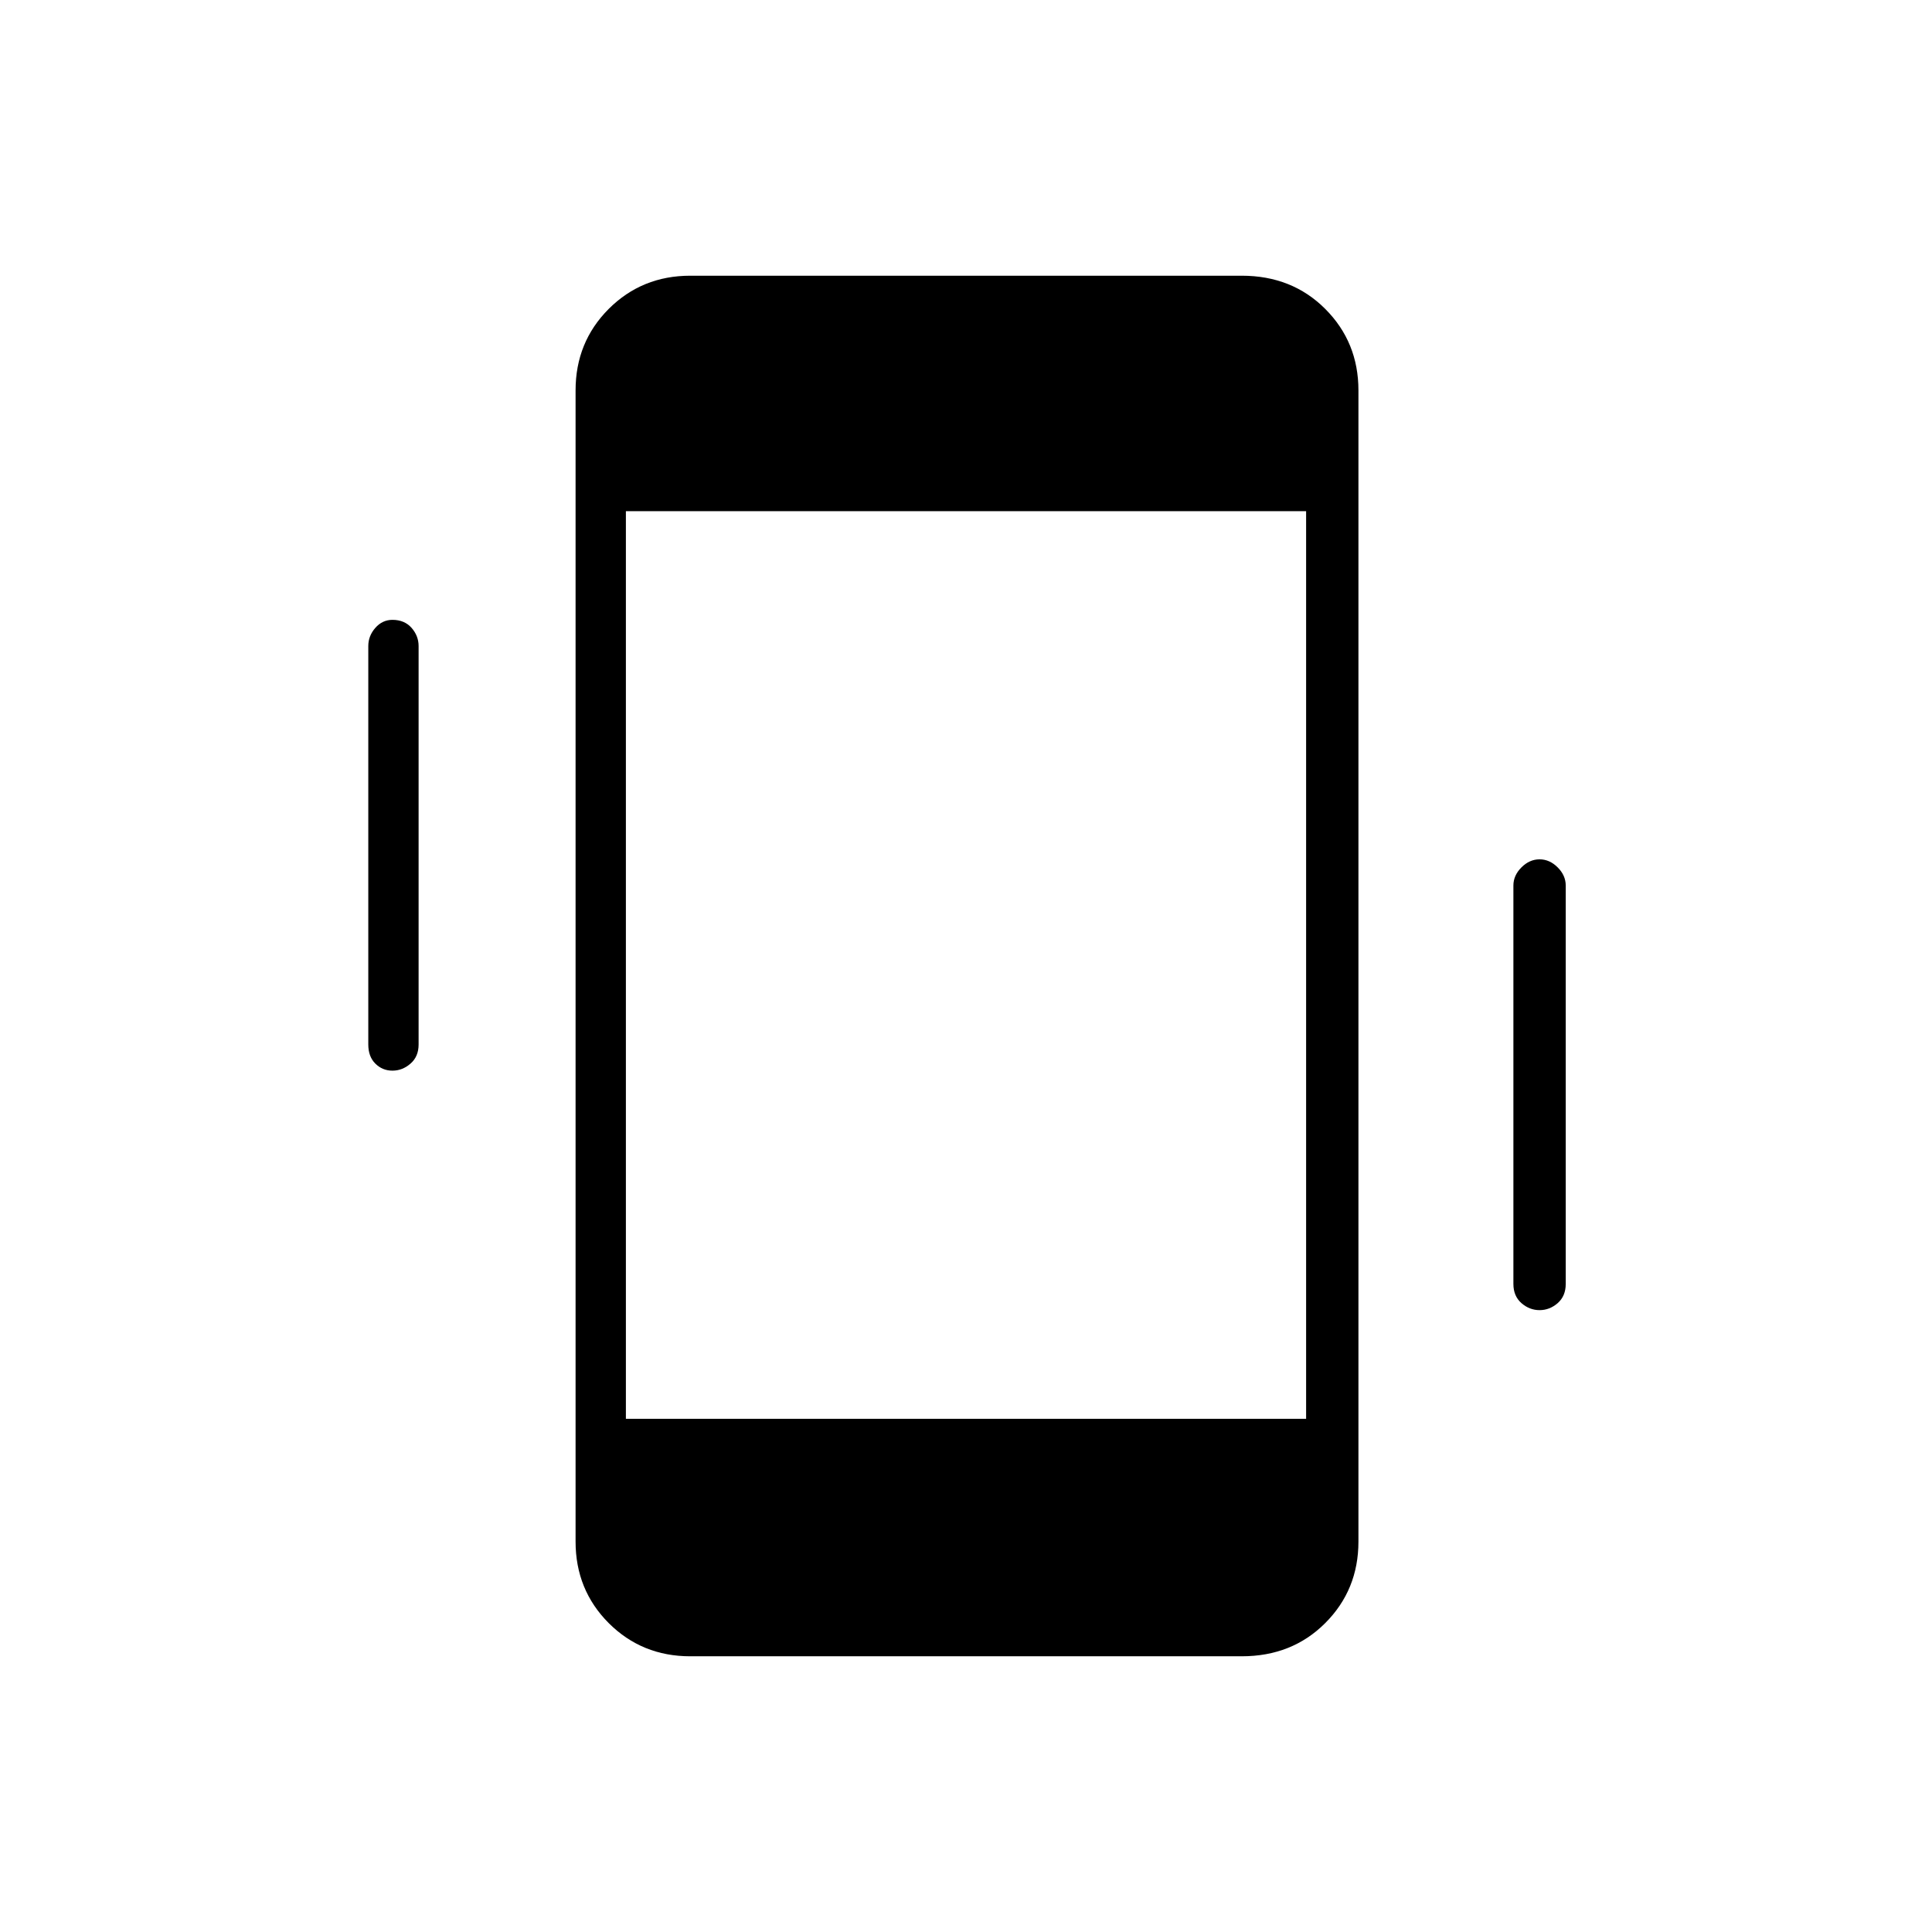 <svg xmlns="http://www.w3.org/2000/svg" height="24" width="24"><path d="M8.575 20.575q-.6 0-1.013-.412-.412-.413-.412-1.013V4.85q0-.6.412-1.013.413-.412 1.013-.412h6.85q.625 0 1.037.412.413.413.413 1.013v14.3q0 .6-.413 1.013-.412.412-1.037.412Zm-.8-2.95h8.45V6.35h-8.45Zm-2.9-4.325q-.125 0-.213-.088-.087-.087-.087-.237v-4.95q0-.125.087-.225.088-.1.213-.1.15 0 .238.1.087.1.087.225v4.95q0 .15-.1.237-.1.088-.225.088Zm14.25 2.975q-.125 0-.225-.087-.1-.088-.1-.238V11q0-.125.1-.225t.225-.1q.125 0 .225.1t.1.225v4.95q0 .15-.1.238-.1.087-.225.087Z"/></svg>
